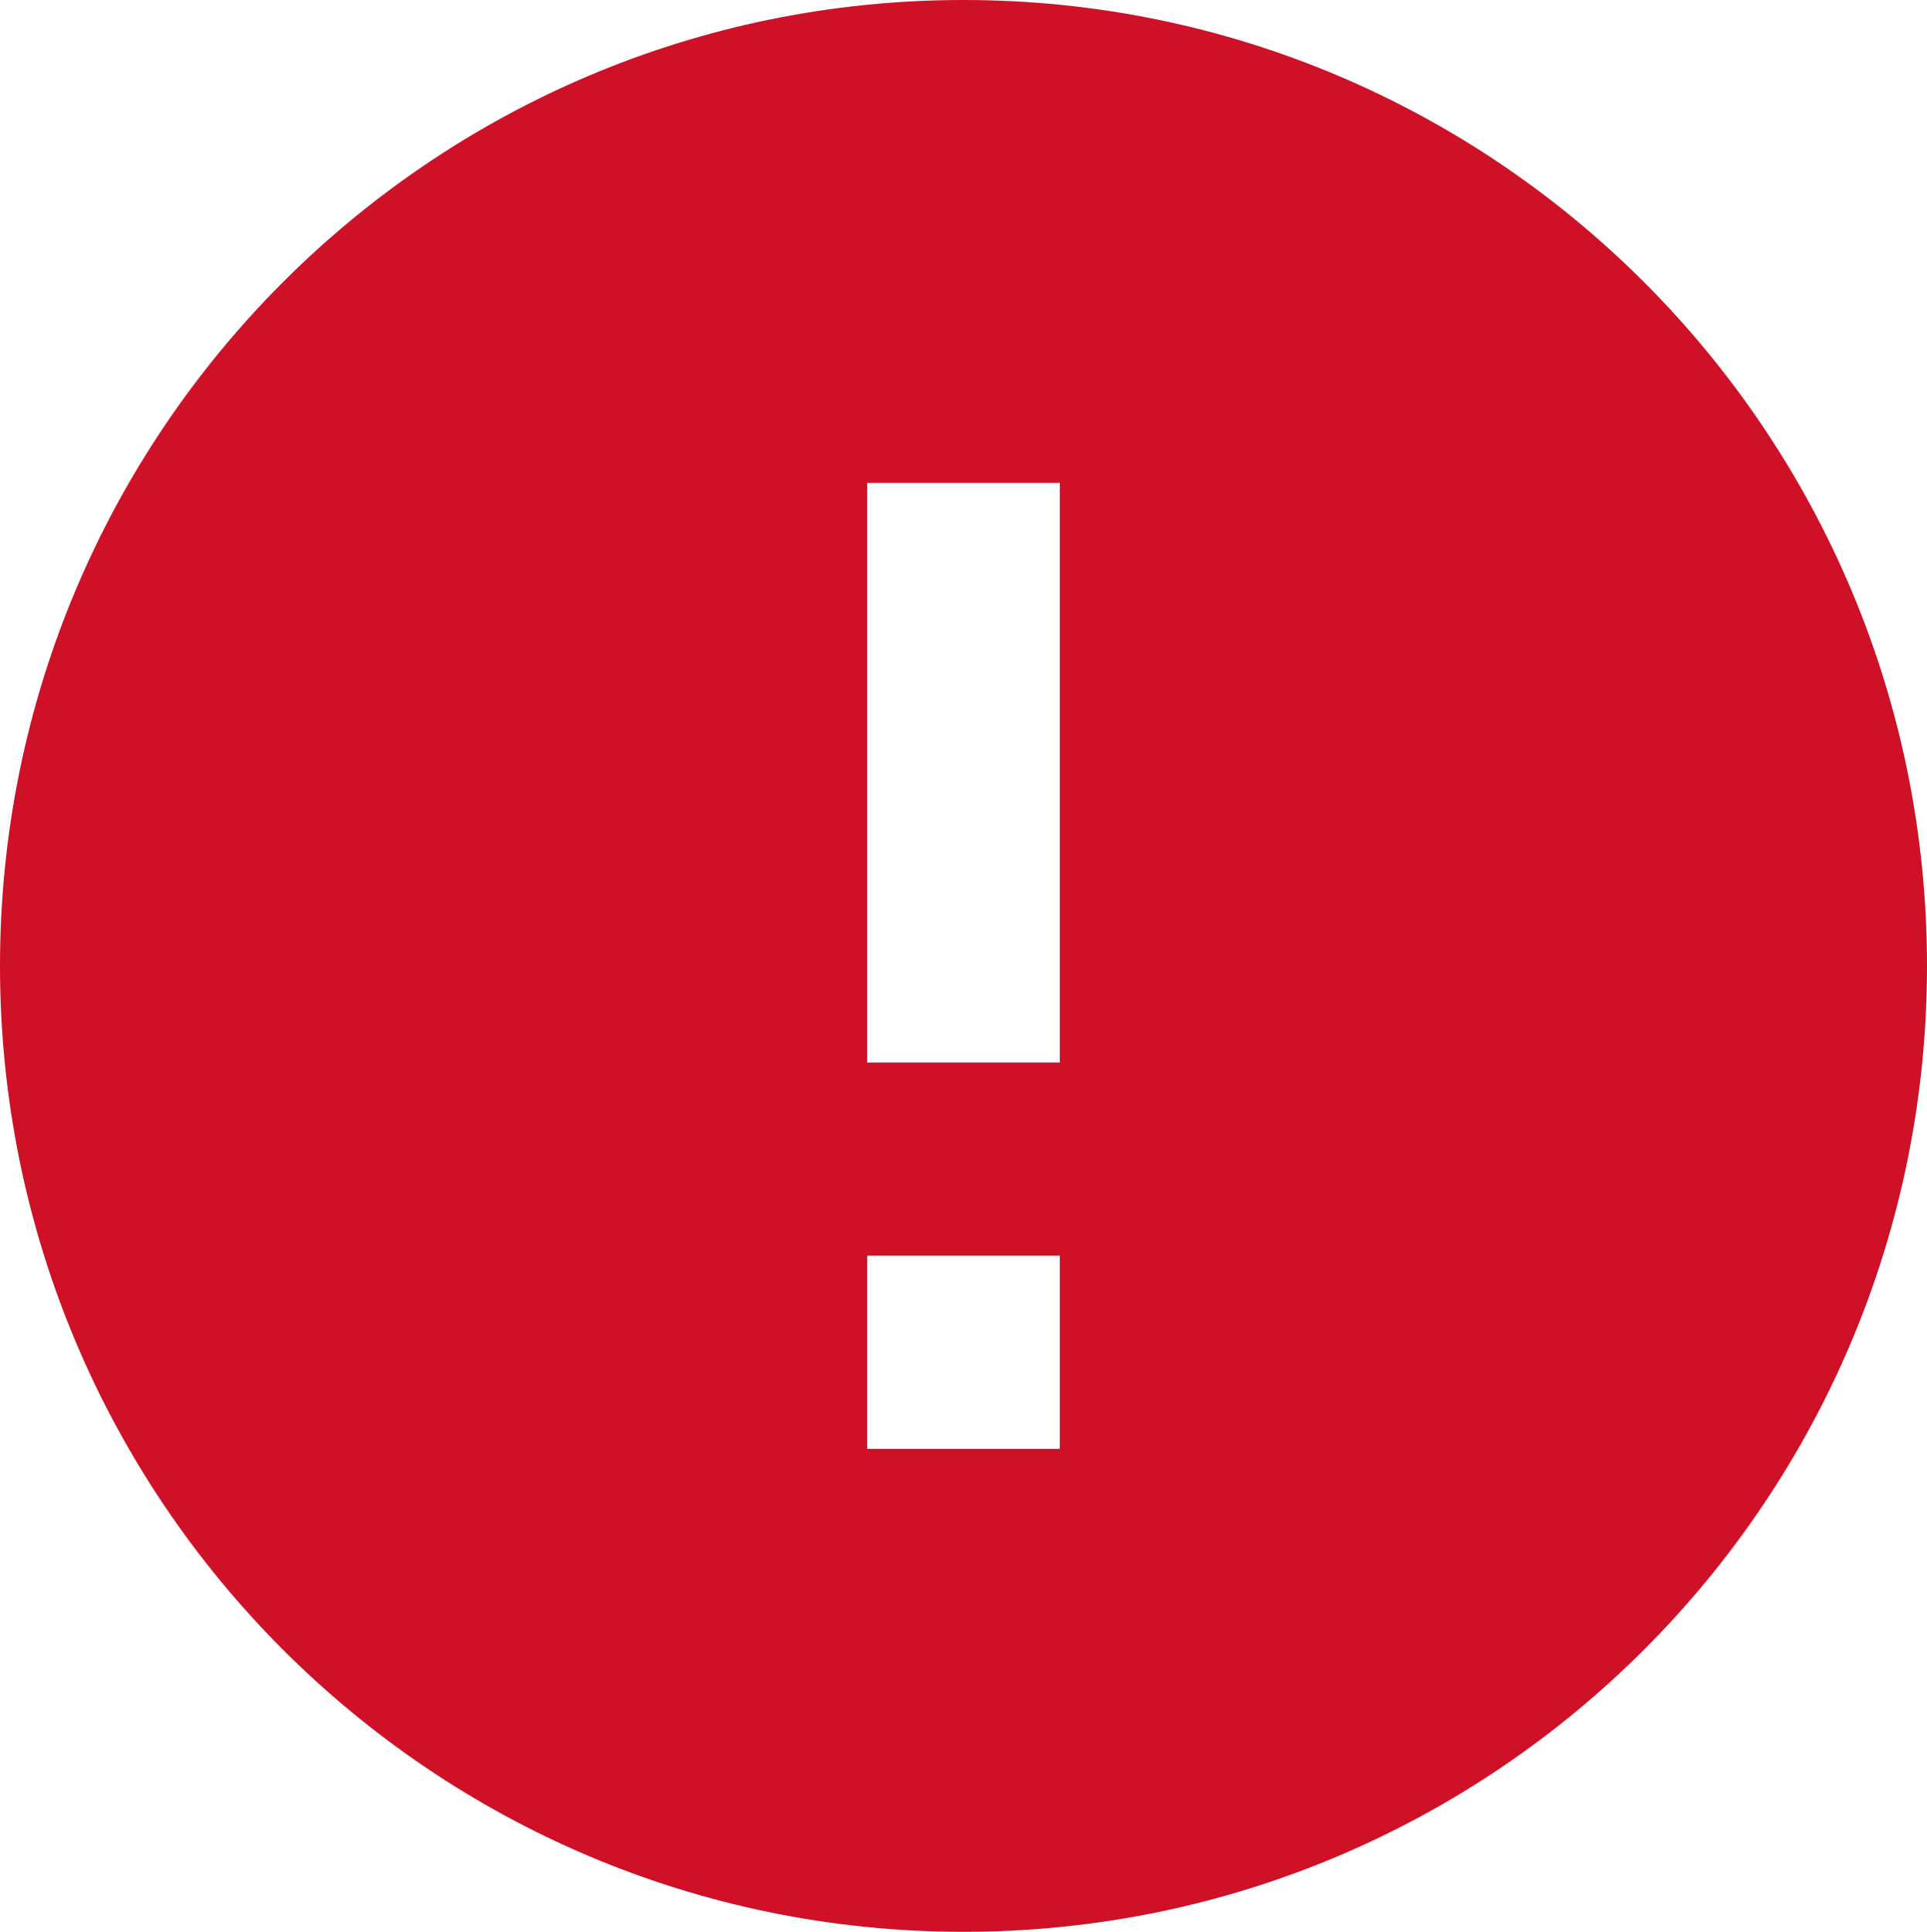 <svg xmlns="http://www.w3.org/2000/svg" xmlns:xlink="http://www.w3.org/1999/xlink" fill="none" version="1.1" width="19.946" height="20" viewBox="0 0 19.946 20"><g><path d="M9.973,20C4.465,20,0,15.523,0,10C0,4.477,4.465,0,9.973,0C15.481,0,19.946,4.477,19.946,10C19.946,15.523,15.481,20,9.973,20ZM8.976,13L8.976,15L10.97,15L10.97,13L8.976,13ZM8.976,5L8.976,11L10.97,11L10.97,5L8.976,5Z" fill="#CE1126" fill-opacity="1"/></g></svg>